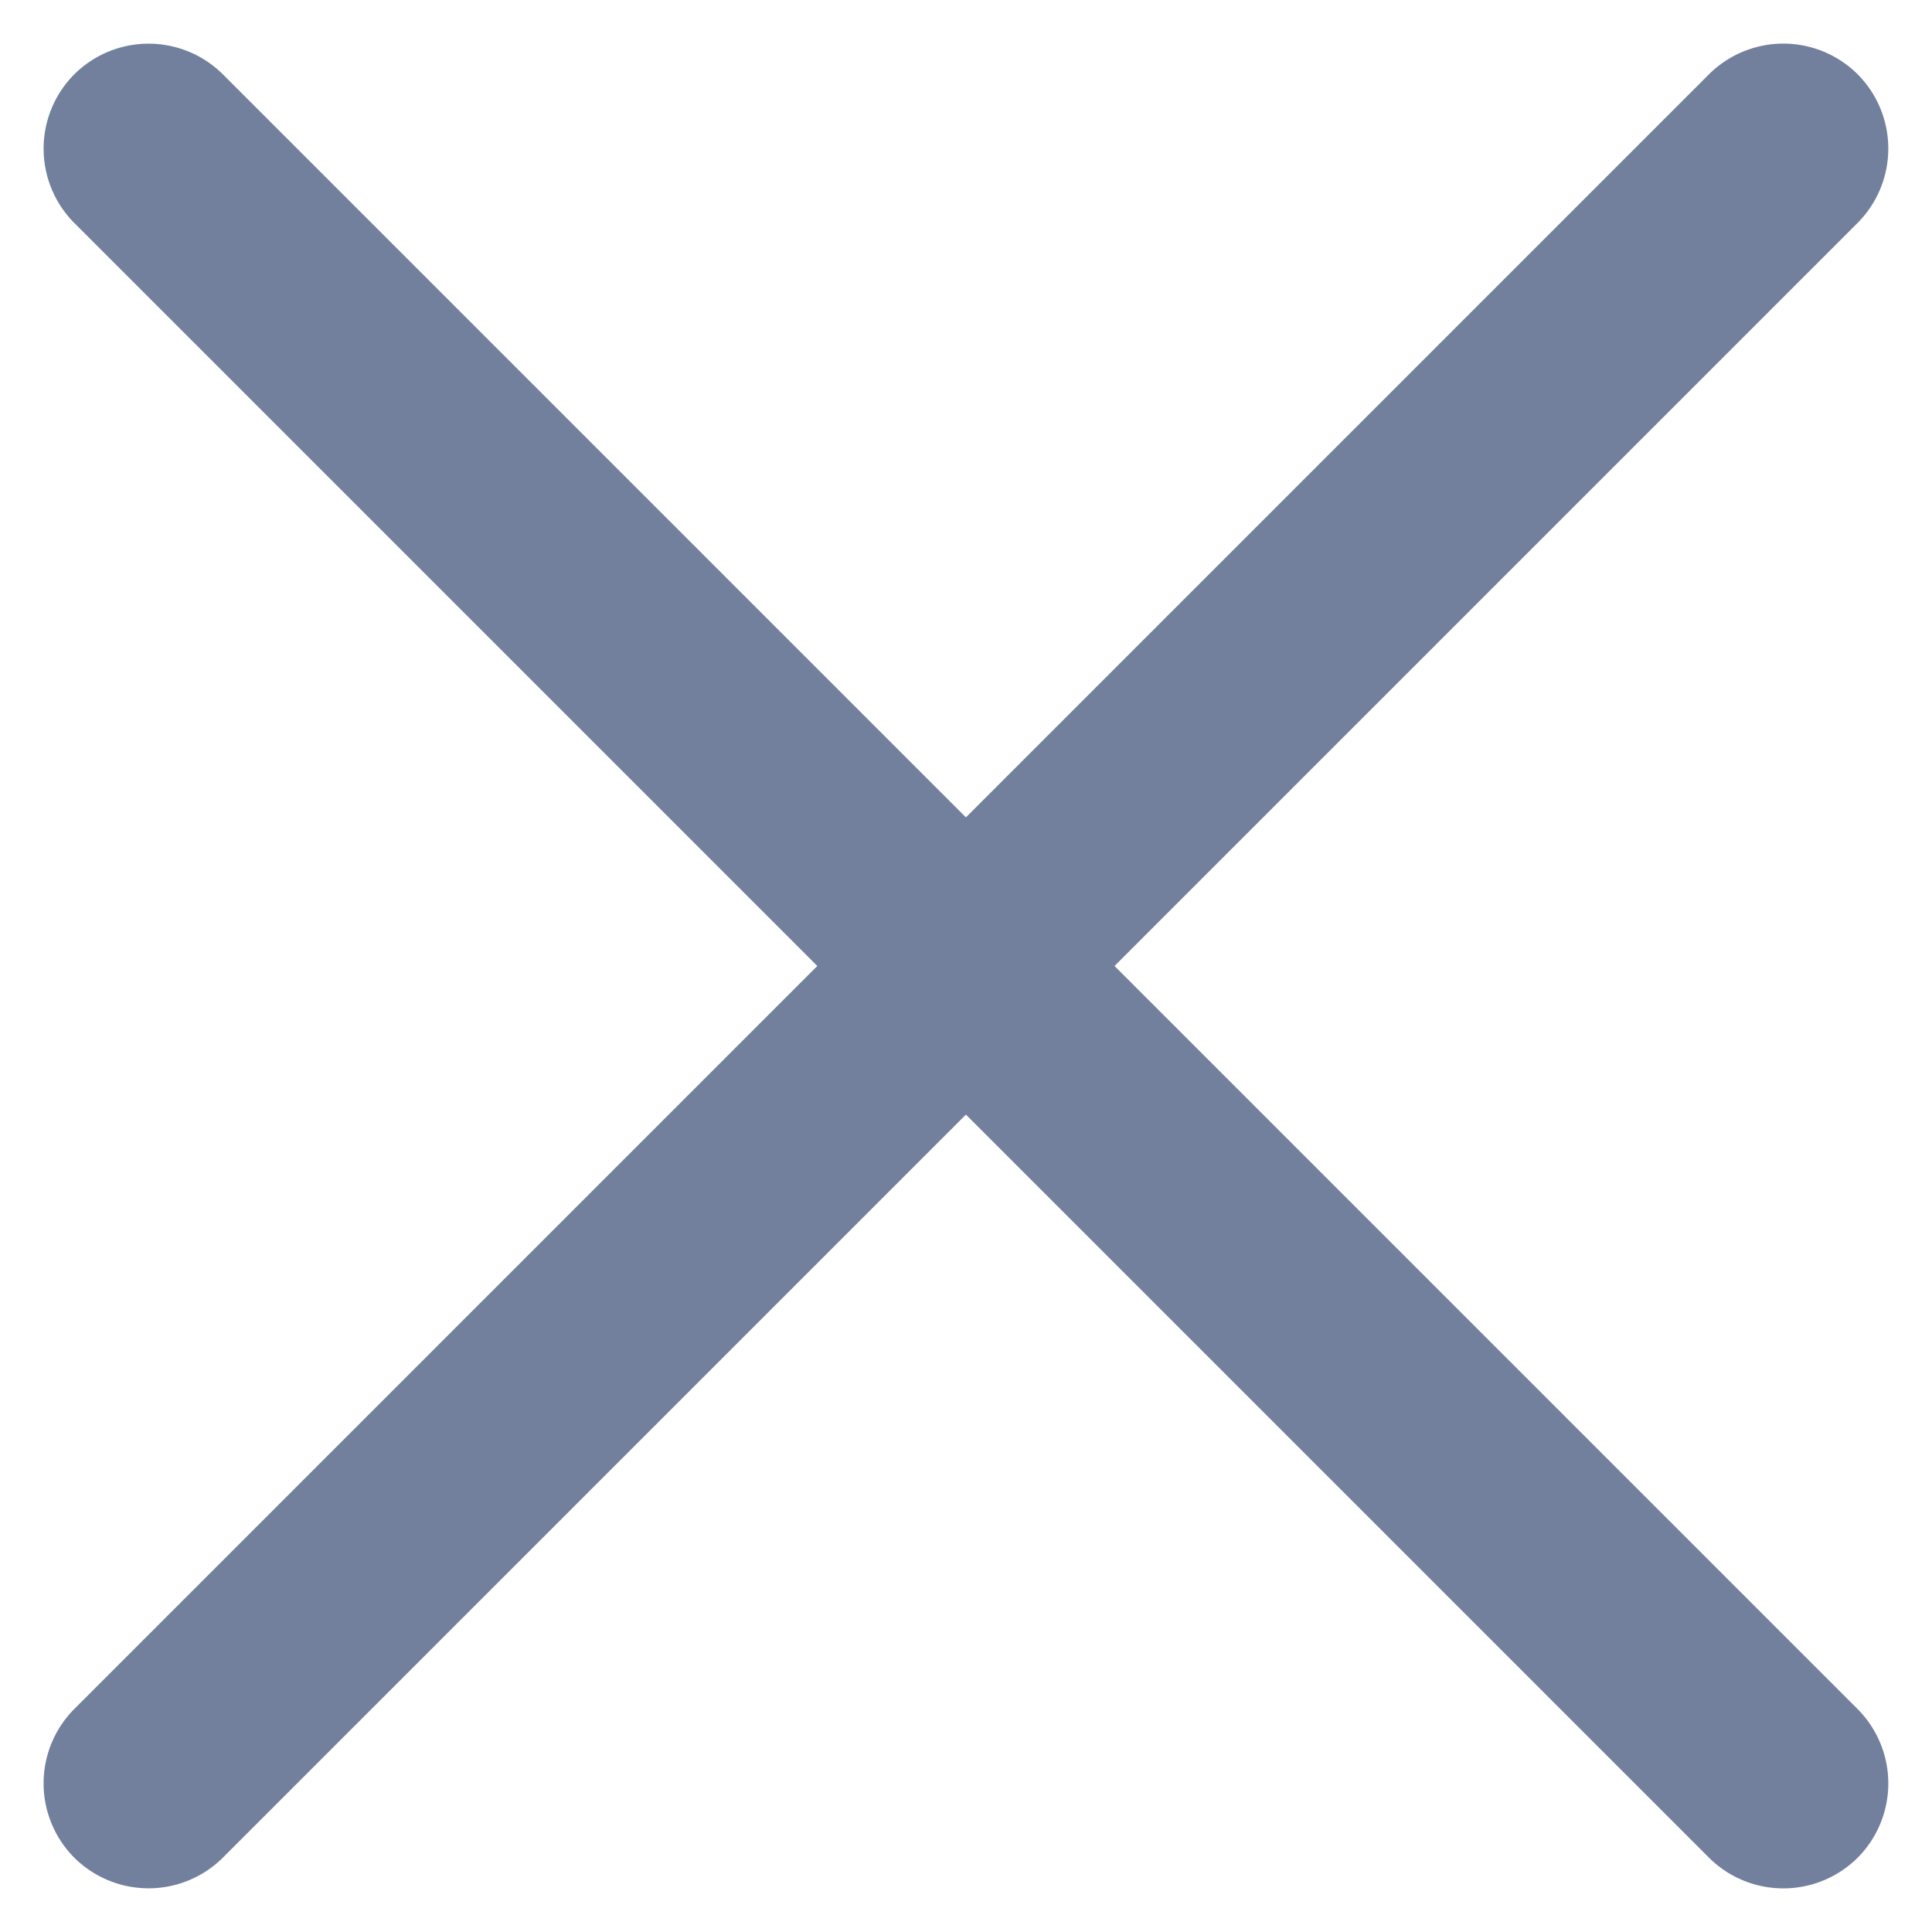 <svg xmlns="http://www.w3.org/2000/svg" width="20.683" height="20.683" viewBox="0 0 20.683 20.683">
  <g id="Icon_ionic-ios-menu" data-name="Icon ionic-ios-menu" transform="translate(-6.5 -6.125)">
    <path id="Path_6807" data-name="Path 6807" d="M30.375,12.375H5.625A1.128,1.128,0,0,1,4.5,11.25h0a1.128,1.128,0,0,1,1.125-1.125h24.75A1.128,1.128,0,0,1,31.5,11.25h0A1.128,1.128,0,0,1,30.375,12.375Z" transform="translate(-3.842 21.239) rotate(-45)" fill="#72809d"/>
    <path id="Path_6809" data-name="Path 6809" d="M30.375,25.875H5.625A1.128,1.128,0,0,1,4.5,24.75h0a1.128,1.128,0,0,1,1.125-1.125h24.75A1.128,1.128,0,0,1,31.5,24.75h0A1.128,1.128,0,0,1,30.375,25.875Z" transform="translate(21.614 -13.762) rotate(45)" fill="#72809d"/>
  </g>
</svg>
